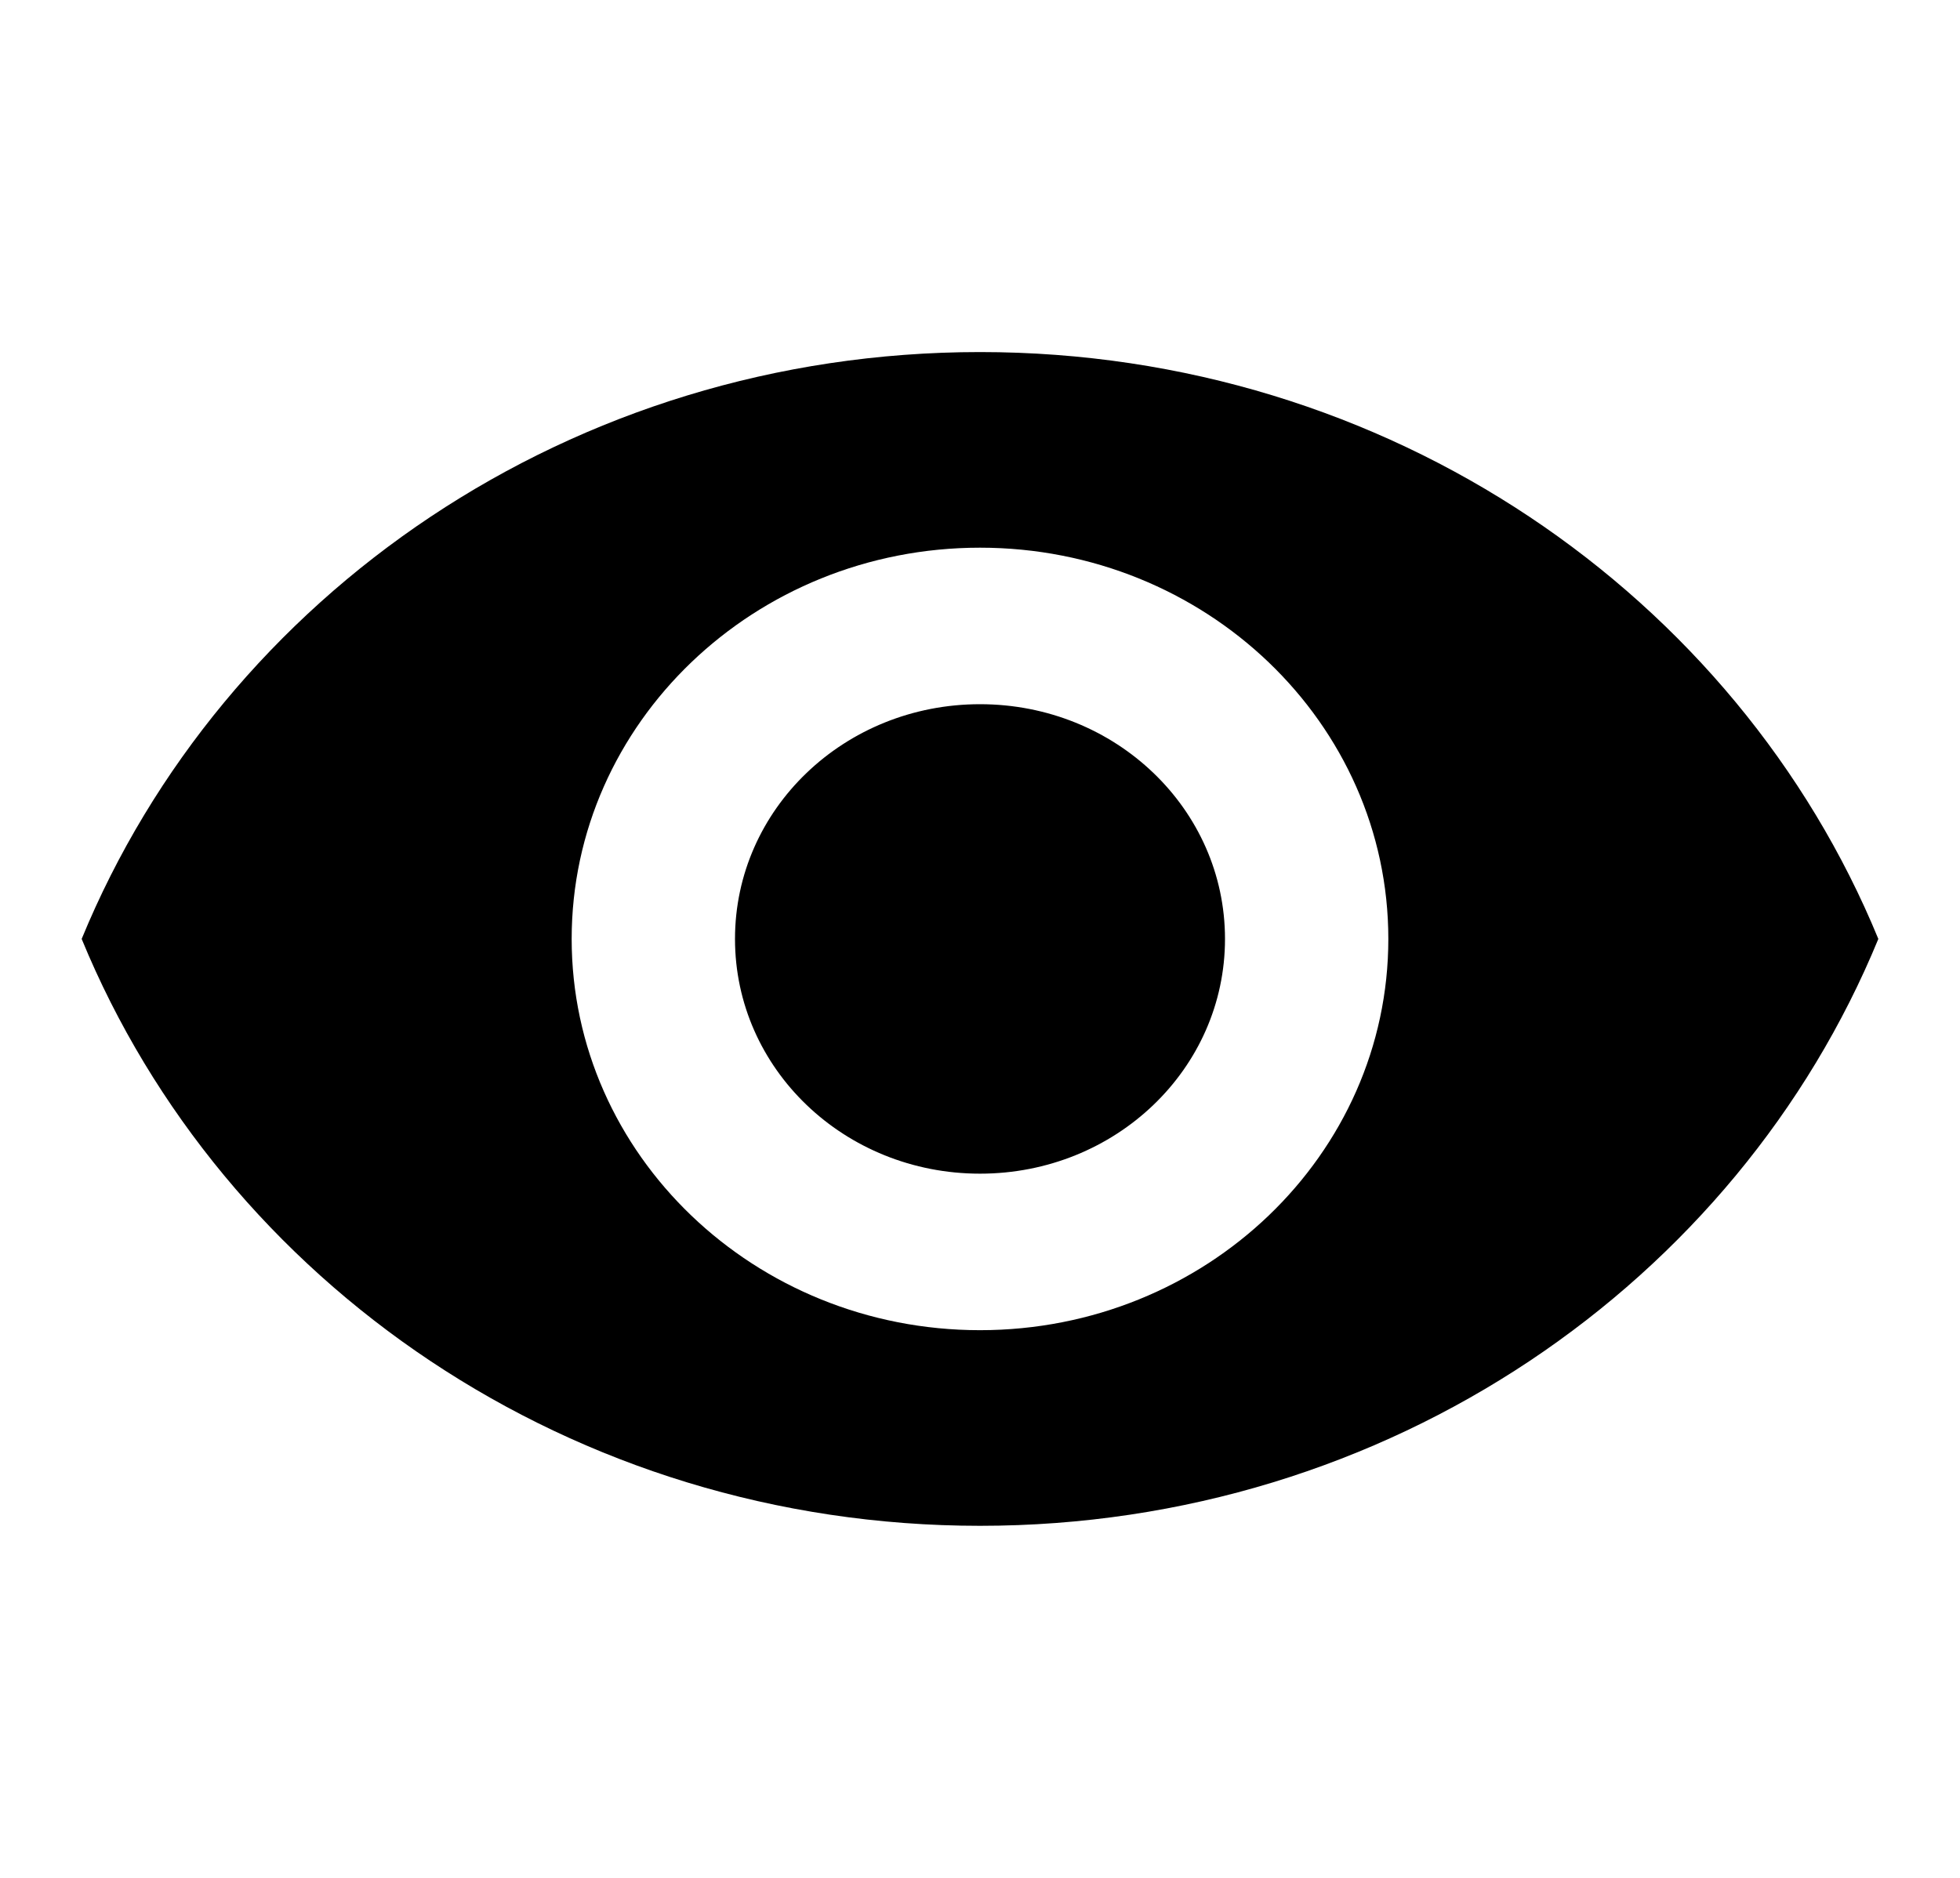 <svg width="24" height="23" viewBox="0 0 24 23" fill="none" xmlns="http://www.w3.org/2000/svg">
<path d="M12 4.312C7 4.312 2.73 7.293 1 11.5C2.73 15.707 7 18.688 12 18.688C17 18.688 21.27 15.707 23 11.5C21.27 7.293 17 4.312 12 4.312ZM12 16.292C9.24 16.292 7 14.145 7 11.5C7 8.855 9.24 6.708 12 6.708C14.76 6.708 17 8.855 17 11.5C17 14.145 14.76 16.292 12 16.292ZM12 8.625C10.34 8.625 9 9.909 9 11.5C9 13.091 10.34 14.375 12 14.375C13.66 14.375 15 13.091 15 11.5C15 9.909 13.66 8.625 12 8.625Z" fill="black"/>
</svg>

